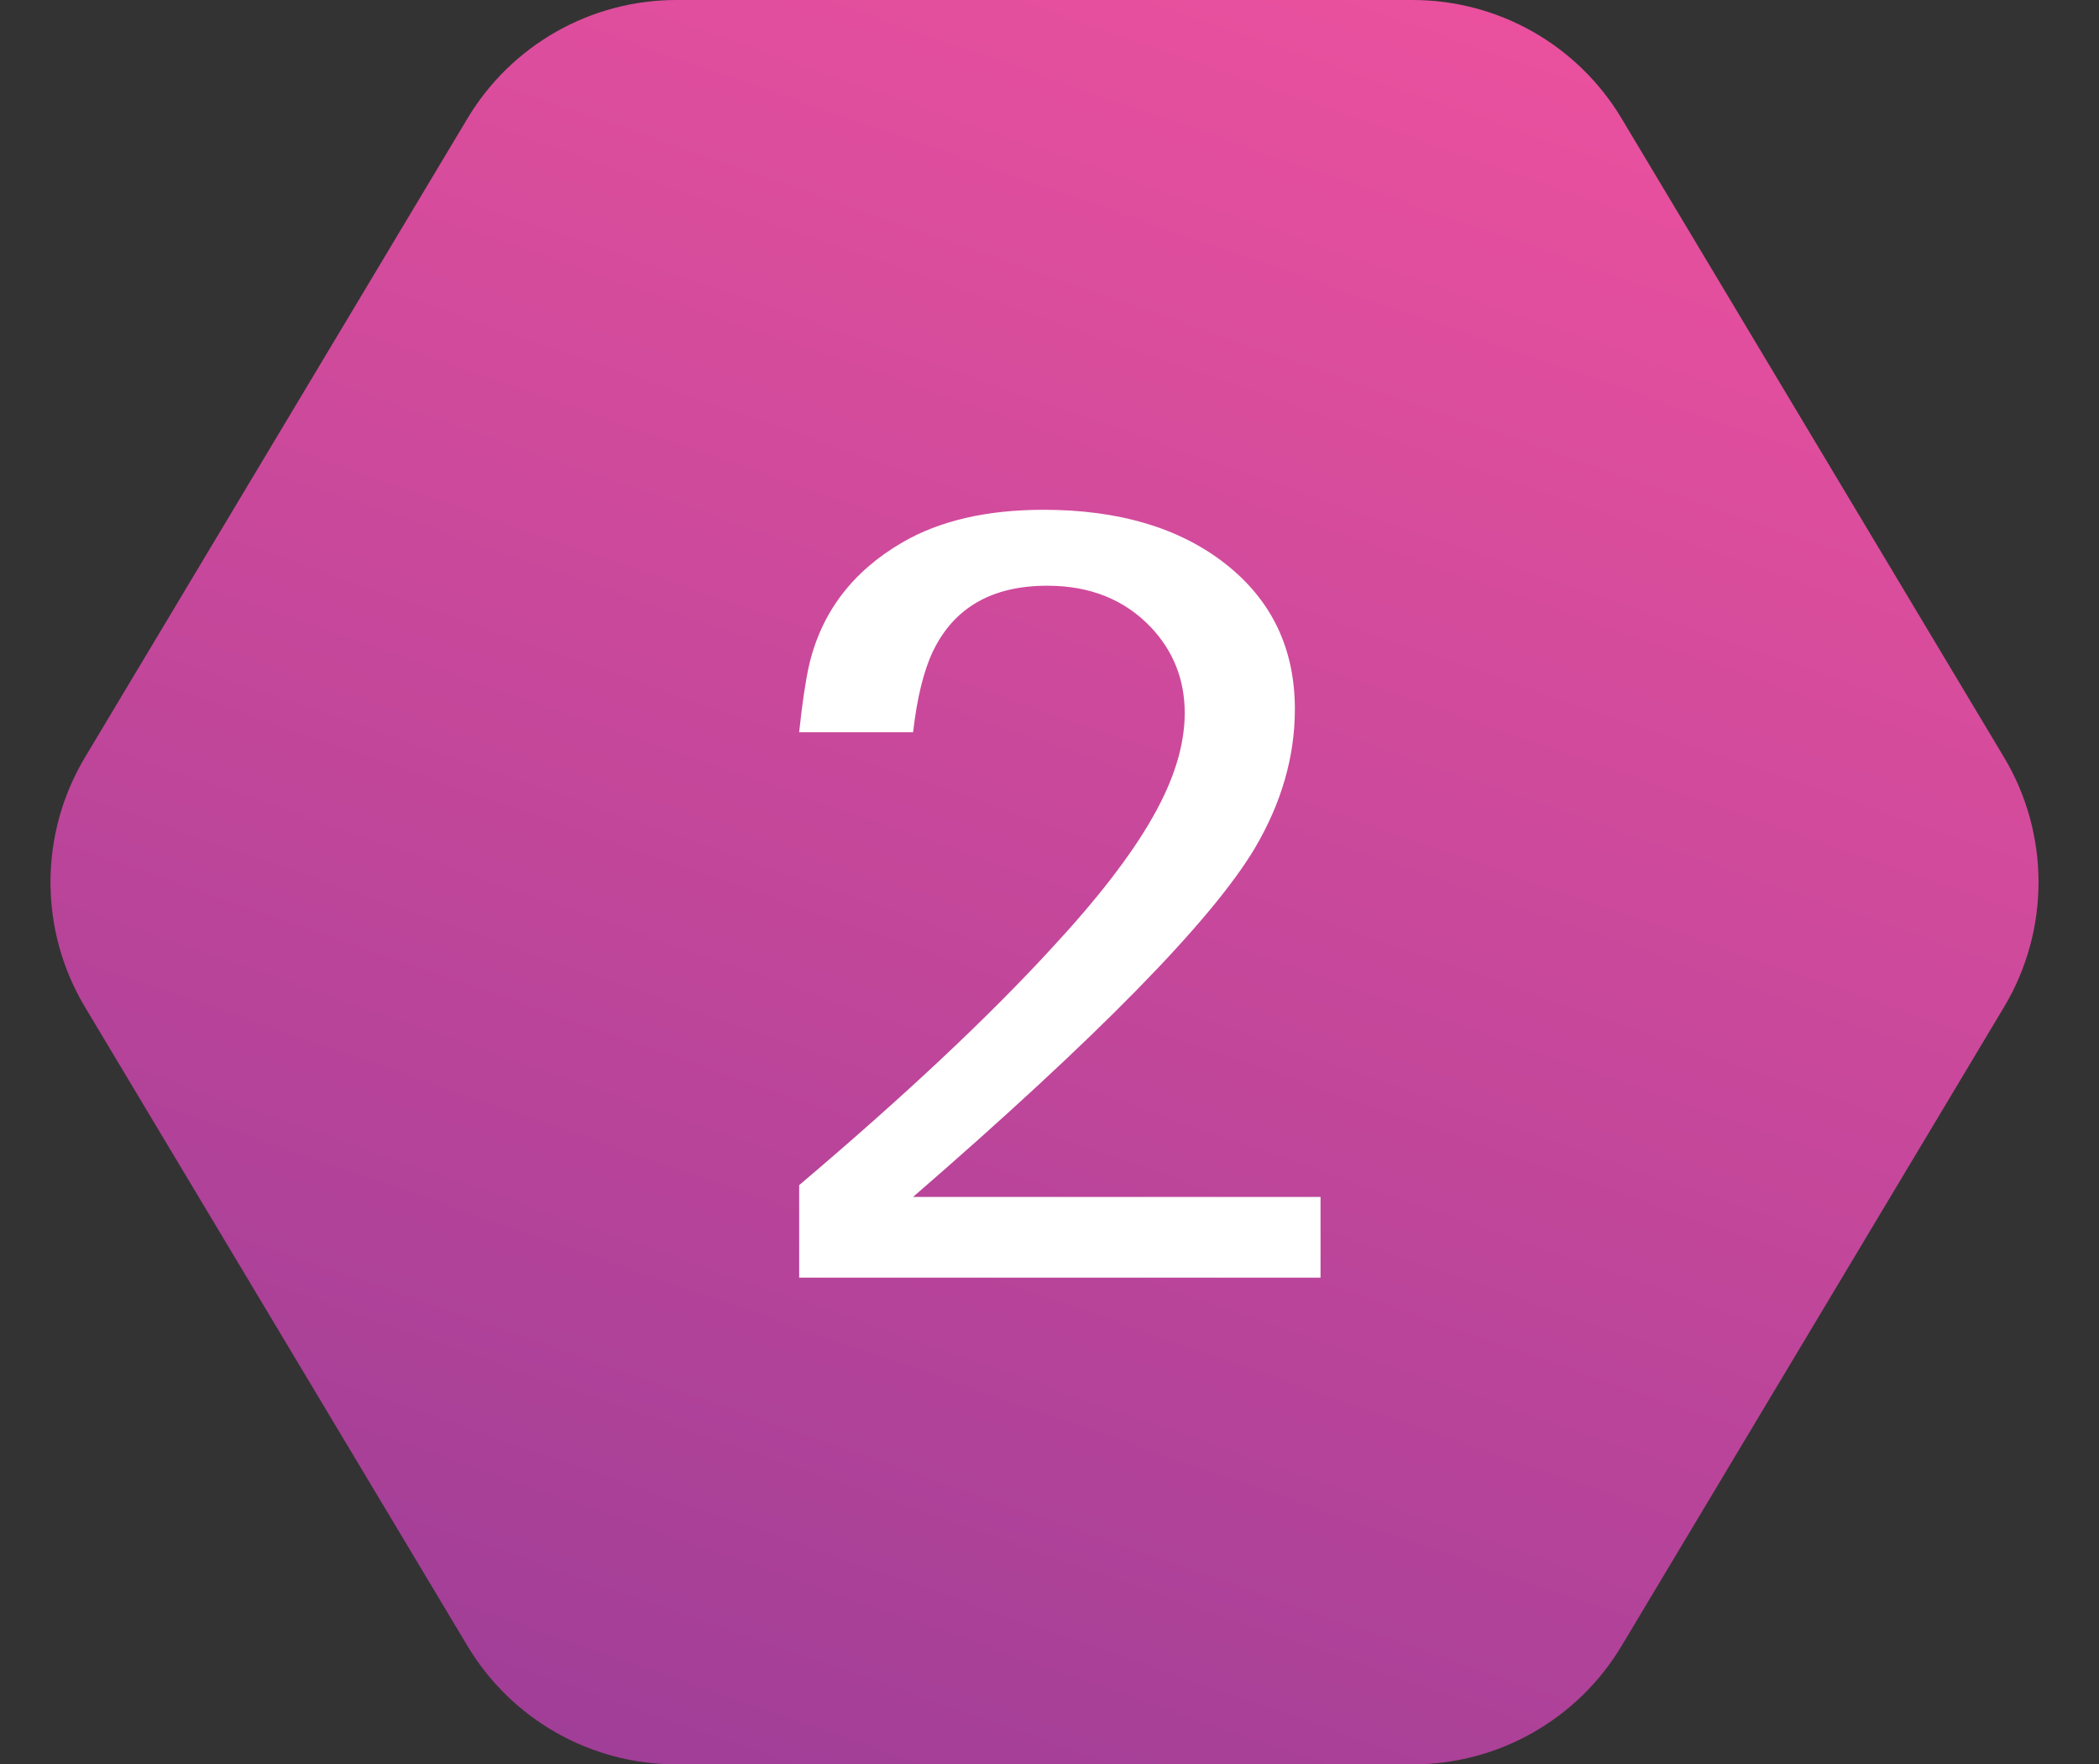 <svg width="69" height="58" viewBox="0 0 69 58" fill="none" xmlns="http://www.w3.org/2000/svg">
<rect x="0" y="0" width="69" height="58" fill="#333333" stroke="none"/>
<path d="M2.796 33.109C1.281 30.579 1.281 27.421 2.796 24.891L15.369 3.891C16.814 1.477 19.42 2.27571e-07 22.233 2.61114e-07L46.44 5.49782e-07C49.253 5.83326e-07 51.859 1.477 53.304 3.891L65.876 24.891C67.391 27.421 67.391 30.579 65.876 33.109L53.304 54.109C51.859 56.523 49.253 58 46.44 58L22.233 58C19.42 58 16.814 56.523 15.369 54.109L2.796 33.109Z" fill="url(#paint0_linear_1852_16811)"/>
<path d="M43.41 42H26.271V38.959C29.729 36.029 32.494 33.434 34.568 31.172C36.08 29.543 37.188 28.107 37.891 26.865C38.594 25.635 38.945 24.492 38.945 23.438C38.945 22.348 38.576 21.41 37.838 20.625C36.971 19.711 35.834 19.254 34.428 19.254C32.611 19.254 31.357 19.975 30.666 21.416C30.361 22.061 30.145 22.945 30.016 24.07H26.271C26.365 23.168 26.471 22.447 26.588 21.908C26.986 20.15 28.012 18.791 29.664 17.83C30.895 17.115 32.441 16.758 34.305 16.758C36.777 16.758 38.77 17.35 40.281 18.533C41.805 19.729 42.566 21.322 42.566 23.314C42.566 24.873 42.127 26.396 41.248 27.885C39.83 30.264 36.086 34.084 30.016 39.346H43.41V42Z" fill="white"/>
<defs>
<linearGradient id="paint0_linear_1852_16811" x1="3.498" y1="55.567" x2="26.18" y2="-9.47" gradientUnits="userSpaceOnUse">
<stop stop-color="#9D3D97"/>
<stop offset="1" stop-color="#EC519E"/>
</linearGradient>
</defs>
</svg>
